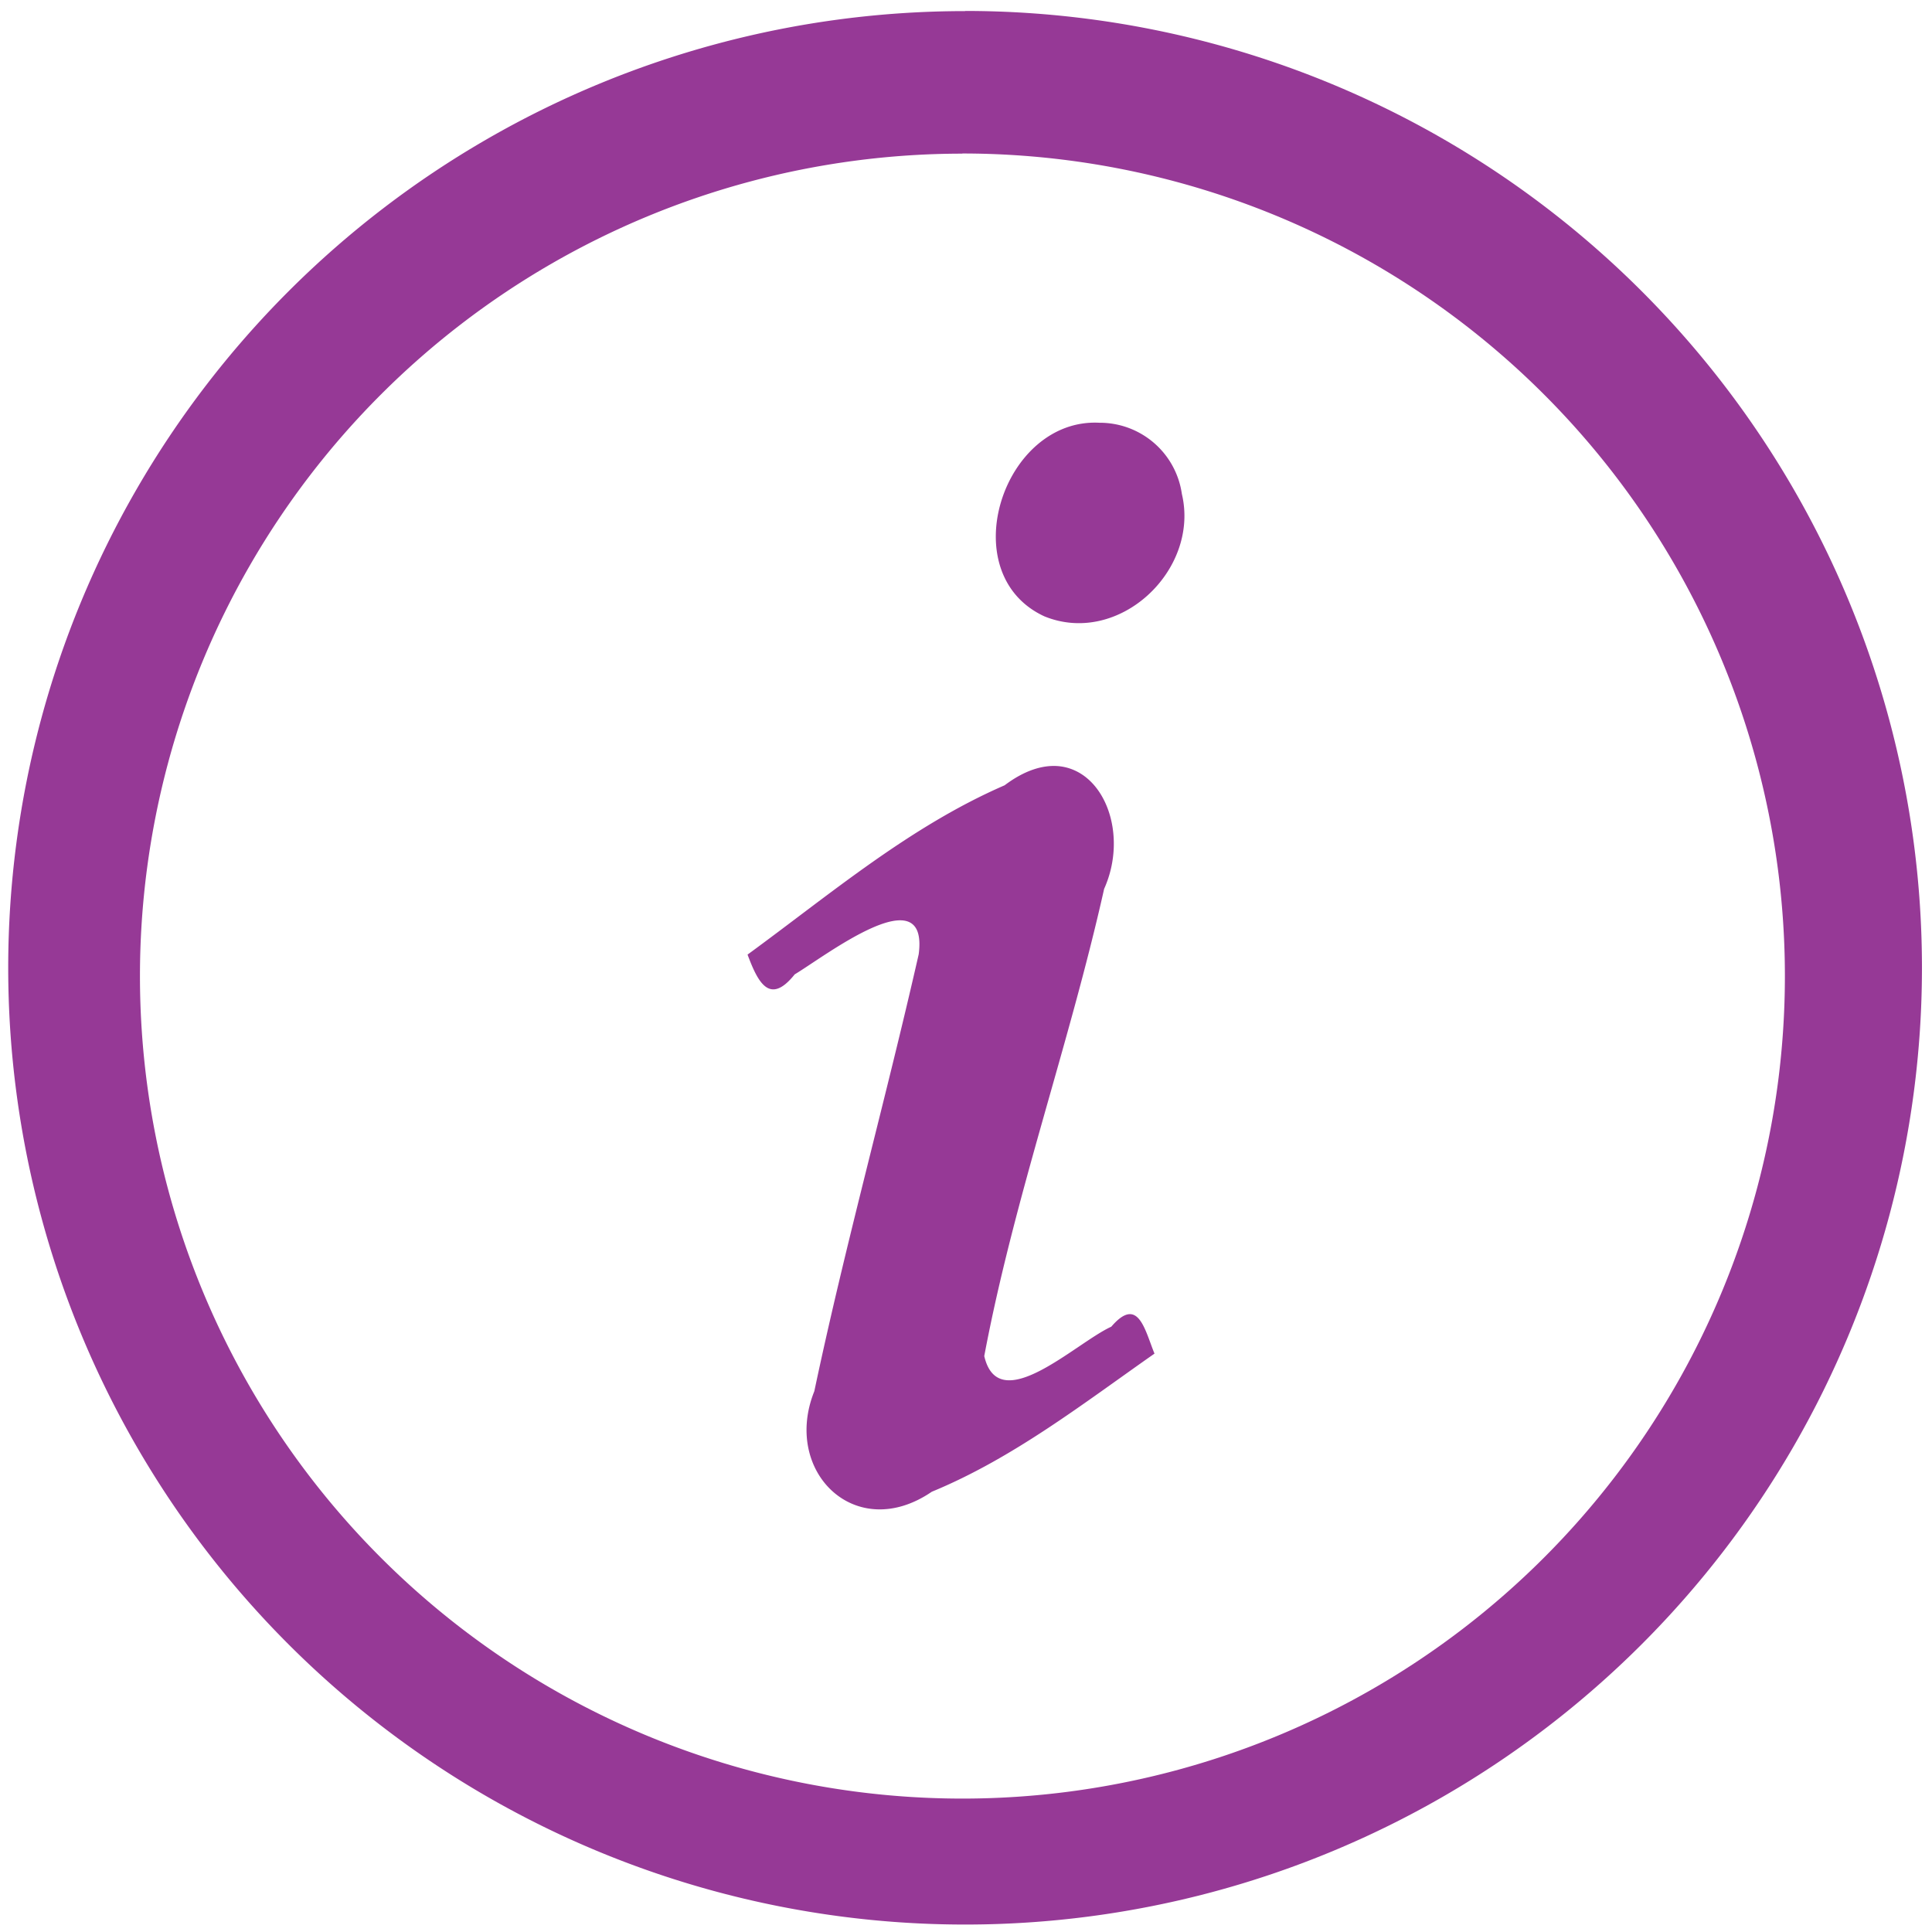 <svg xmlns="http://www.w3.org/2000/svg" width="48" height="48" viewBox="0 0 12.7 12.7"><path fill="#963996" d="M6.344.073a6.29 6.29 0 0 0-6.29 6.29 6.29 6.29 0 0 0 6.29 6.288 6.29 6.29 0 0 0 6.29-6.289 6.29 6.29 0 0 0-6.29-6.29zm-.018.936a5.407 5.407 0 0 1 5.407 5.407 5.407 5.407 0 0 1-5.407 5.407A5.407 5.407 0 0 1 .92 6.416 5.407 5.407 0 0 1 6.326 1.01zm.902 1.77c-.636-.034-.968.991-.364 1.272.49.201 1.024-.302.905-.804a.545.545 0 0 0-.541-.468zm-.273 2.257c-.102-.008-.221.028-.351.126-.624.271-1.145.715-1.69 1.113.069.185.146.335.31.13.202-.121.883-.65.815-.132-.218.96-.483 1.91-.686 2.872-.212.527.27 1.004.772.661.534-.22.994-.579 1.464-.908-.064-.157-.107-.383-.284-.177-.232.105-.74.603-.835.193.196-1.04.557-2.04.788-3.071.16-.356.004-.781-.303-.807z"/></svg>

